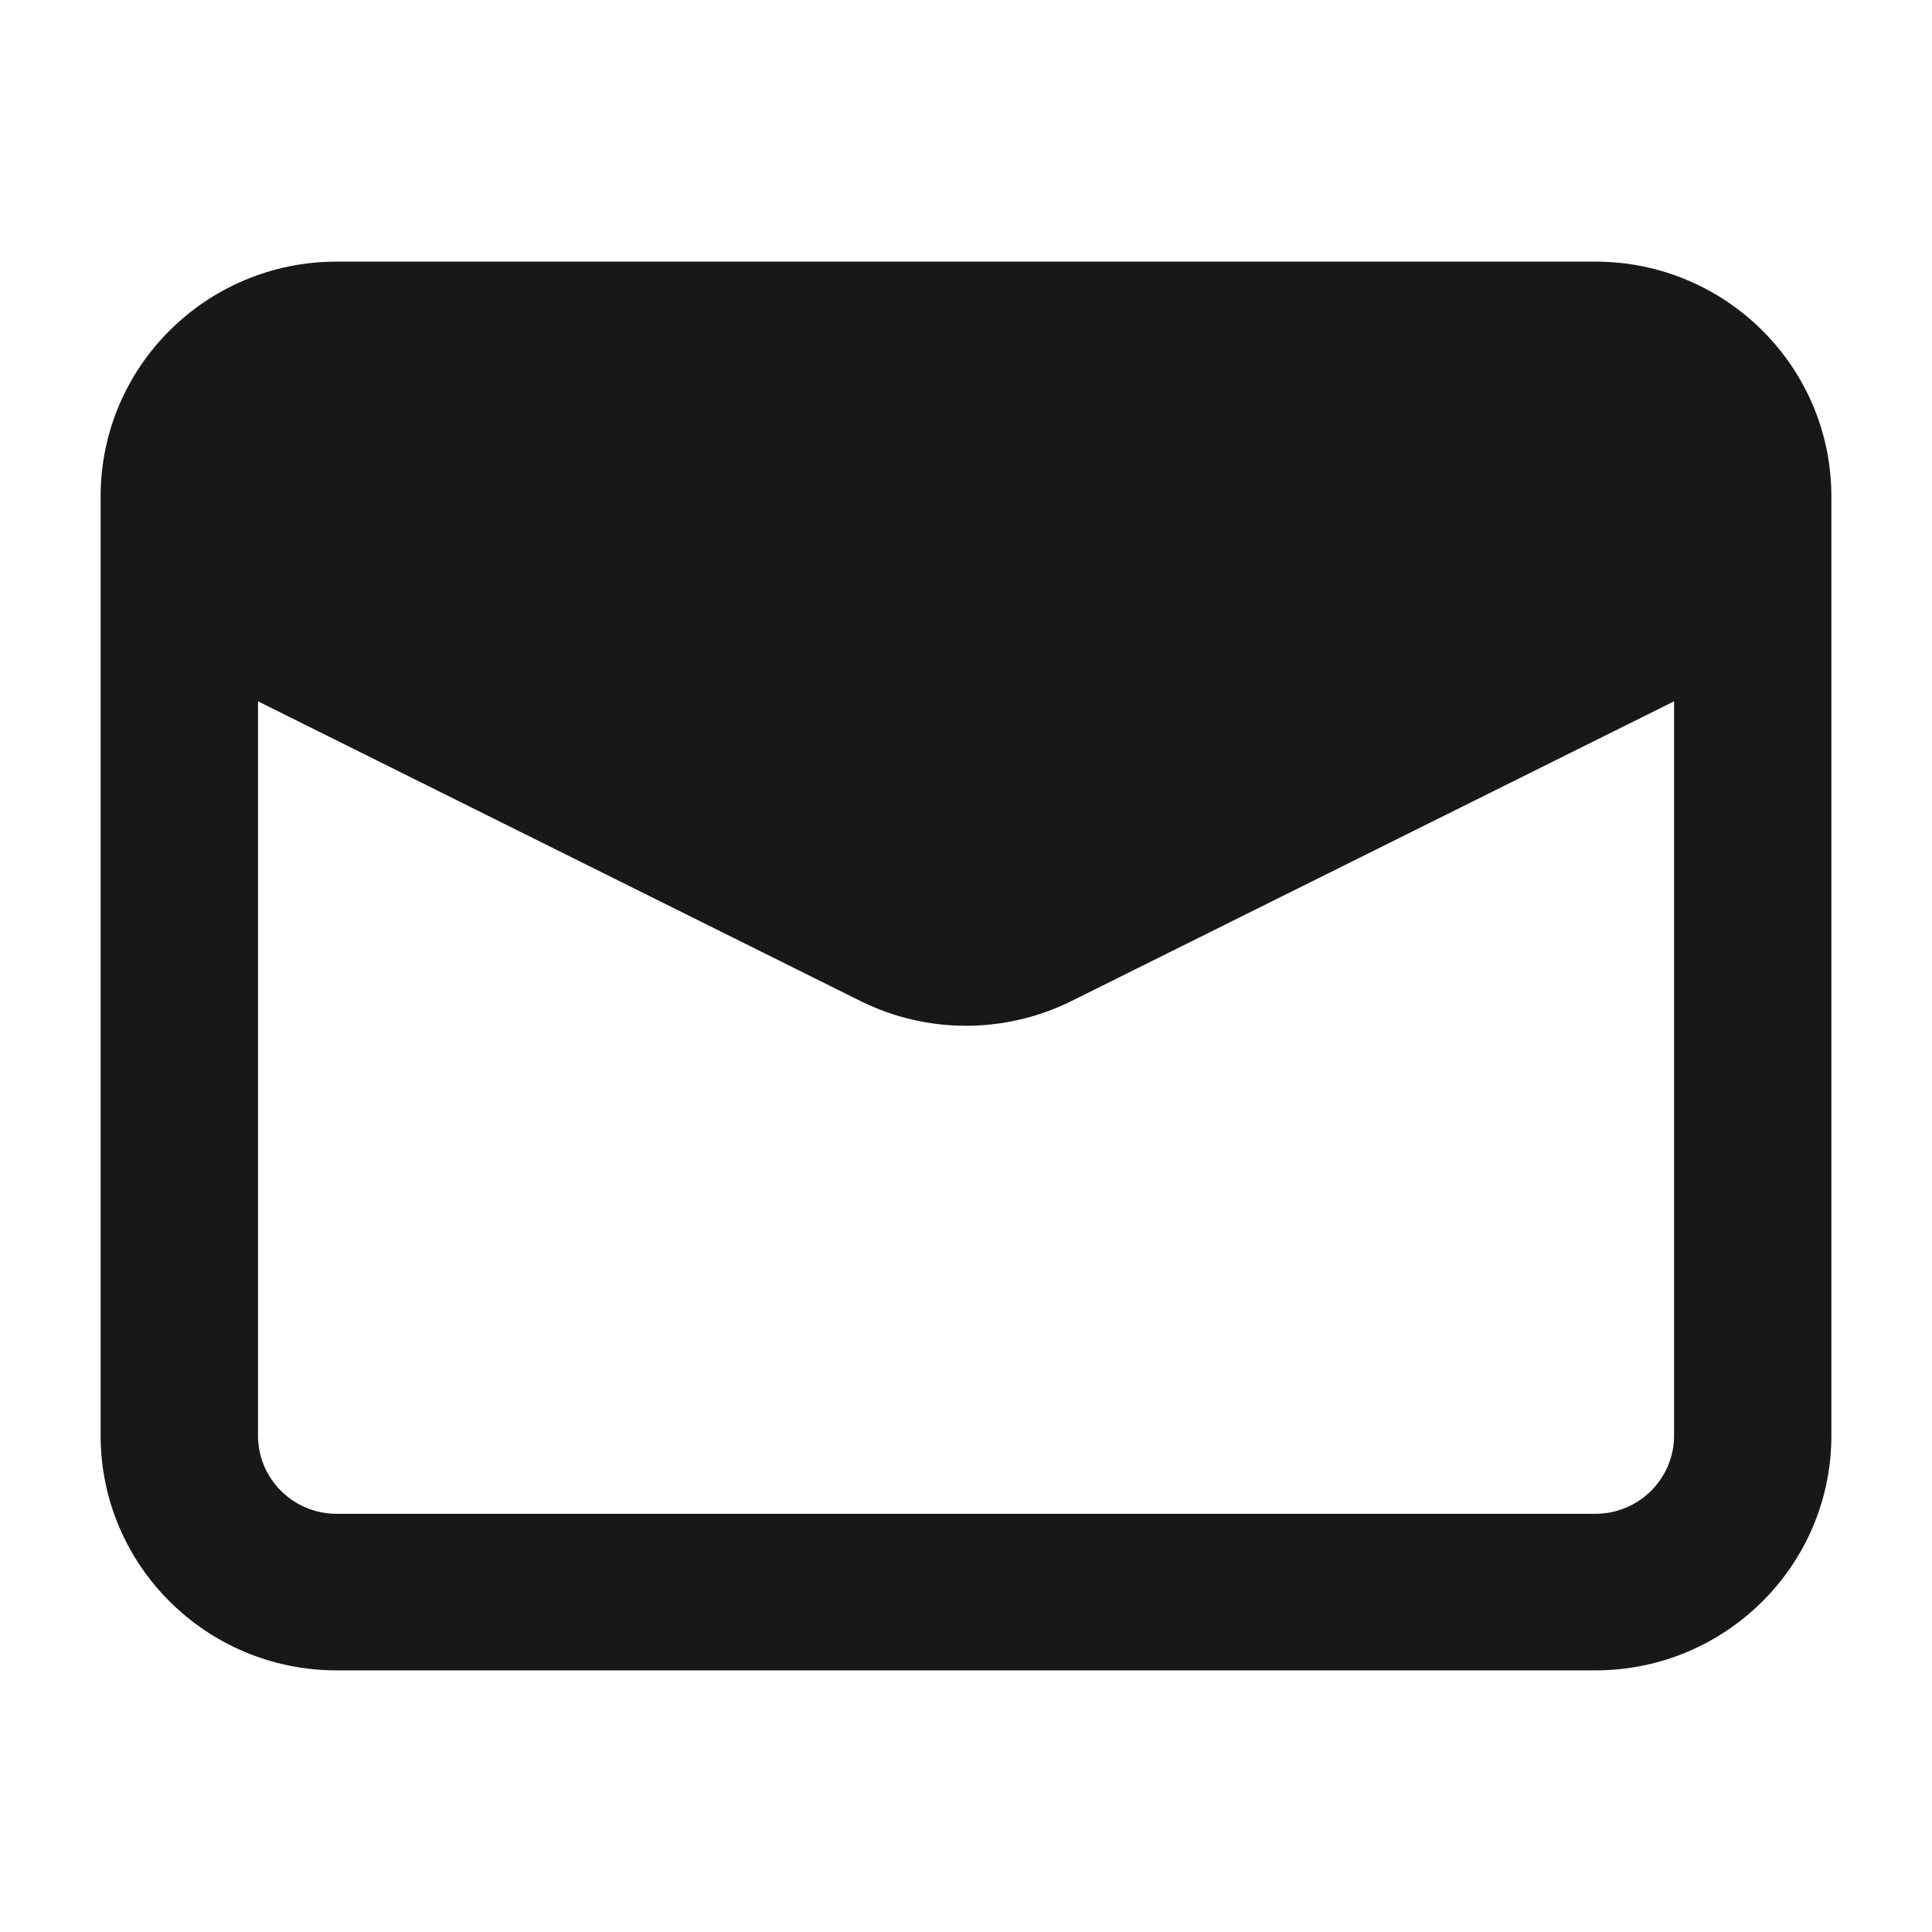 <svg width="24" height="24" viewBox="0 0 24 24" fill="none" xmlns="http://www.w3.org/2000/svg">
<path fill-rule="evenodd" clip-rule="evenodd" d="M1.25 6.167C1.25 4.556 2.563 3.25 4.182 3.25H19.818C21.437 3.25 22.75 4.556 22.75 6.167V17.833C22.75 19.444 21.437 20.75 19.818 20.75H4.182C2.563 20.75 1.25 19.444 1.25 17.833V6.167ZM4.182 18.805C3.642 18.805 3.205 18.37 3.205 17.833V8.712L10.689 12.435C11.514 12.845 12.486 12.845 13.311 12.435L20.796 8.712V17.833C20.796 18.37 20.358 18.805 19.818 18.805H4.182Z" fill="#181818"/>
</svg>

